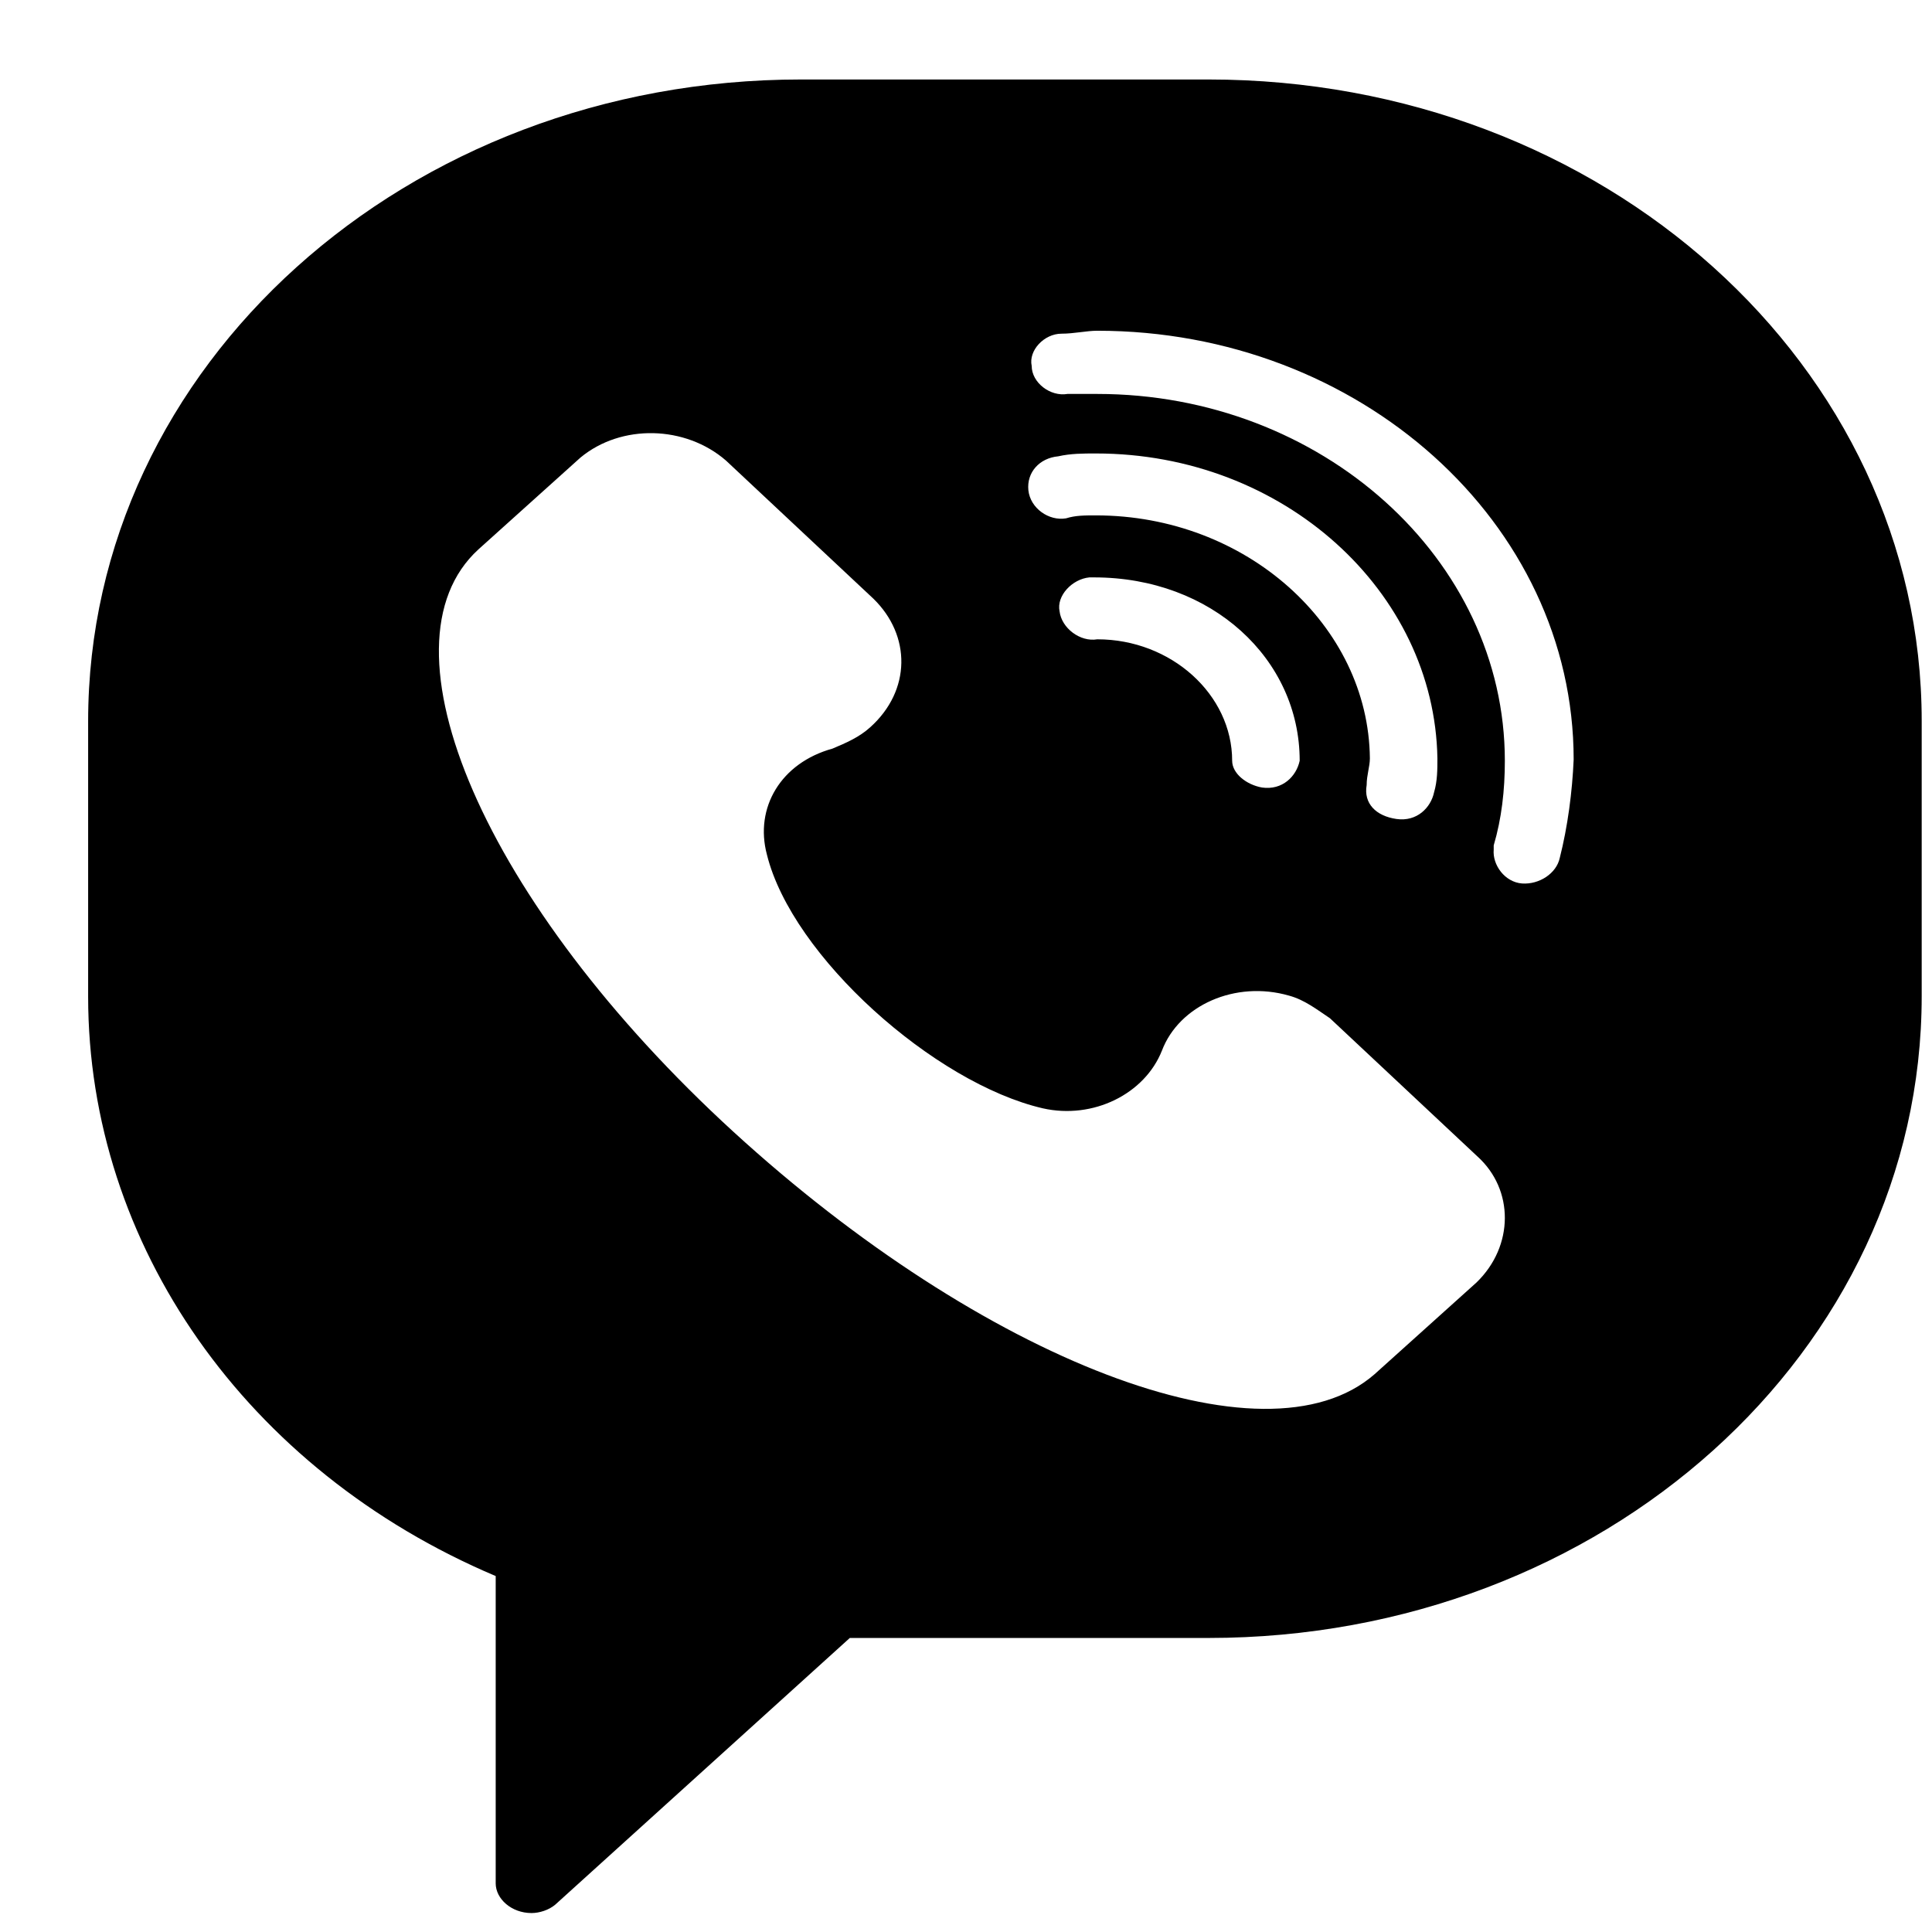 <svg viewBox="0 0 21 21" class="i i_bright i-whatsapp" xmlns="http://www.w3.org/2000/svg"><path d="M13.136 0.864H8.706C4.417 0.864 0.958 3.977 0.958 7.841V10.832C0.958 13.53 2.677 15.984 5.388 17.131V20.471C5.388 20.64 5.56 20.794 5.777 20.794C5.863 20.794 5.965 20.762 6.035 20.703L9.237 17.804H13.136C17.429 17.804 20.888 14.691 20.888 10.827V7.837C20.888 3.977 17.429 0.864 13.136 0.864ZM16.049 13.94L14.941 14.937C13.748 15.979 10.683 14.782 7.972 12.302C5.262 9.821 4.058 7.013 5.201 5.971L6.309 4.974C6.754 4.605 7.451 4.624 7.891 5.006L9.494 6.508C9.904 6.908 9.904 7.505 9.459 7.905C9.338 8.014 9.201 8.073 9.049 8.137C8.488 8.292 8.2 8.779 8.336 9.289C8.609 10.395 10.157 11.774 11.335 12.047C11.881 12.17 12.443 11.892 12.63 11.419C12.817 10.927 13.429 10.654 14.011 10.822C14.182 10.868 14.319 10.977 14.456 11.068L16.059 12.57C16.458 12.93 16.458 13.544 16.049 13.94ZM11.912 5.602C11.79 5.602 11.689 5.602 11.588 5.634C11.401 5.666 11.199 5.525 11.178 5.329C11.158 5.133 11.3 4.979 11.502 4.96C11.639 4.929 11.775 4.929 11.912 4.929C13.955 4.929 15.593 6.43 15.624 8.242C15.624 8.365 15.624 8.488 15.588 8.611C15.553 8.779 15.401 8.934 15.179 8.902C14.956 8.87 14.82 8.733 14.855 8.533C14.855 8.424 14.89 8.333 14.89 8.242C14.875 6.799 13.545 5.602 11.912 5.602ZM14.127 8.269C14.091 8.438 13.94 8.592 13.717 8.56C13.545 8.529 13.393 8.406 13.393 8.269C13.393 7.55 12.731 6.949 11.927 6.949C11.74 6.981 11.538 6.826 11.517 6.644C11.482 6.476 11.654 6.294 11.841 6.276H11.892C13.171 6.276 14.127 7.163 14.127 8.269ZM16.954 9.325C16.918 9.494 16.731 9.616 16.544 9.603C16.357 9.589 16.221 9.402 16.236 9.234C16.236 9.202 16.236 9.202 16.236 9.189C16.322 8.897 16.357 8.592 16.357 8.269C16.357 6.075 14.364 4.282 11.927 4.282C11.806 4.282 11.704 4.282 11.603 4.282C11.416 4.314 11.214 4.159 11.214 3.977C11.178 3.809 11.35 3.627 11.538 3.627C11.674 3.627 11.811 3.595 11.927 3.595C14.774 3.595 17.105 5.68 17.105 8.256C17.09 8.606 17.04 8.988 16.954 9.325Z"/></svg>